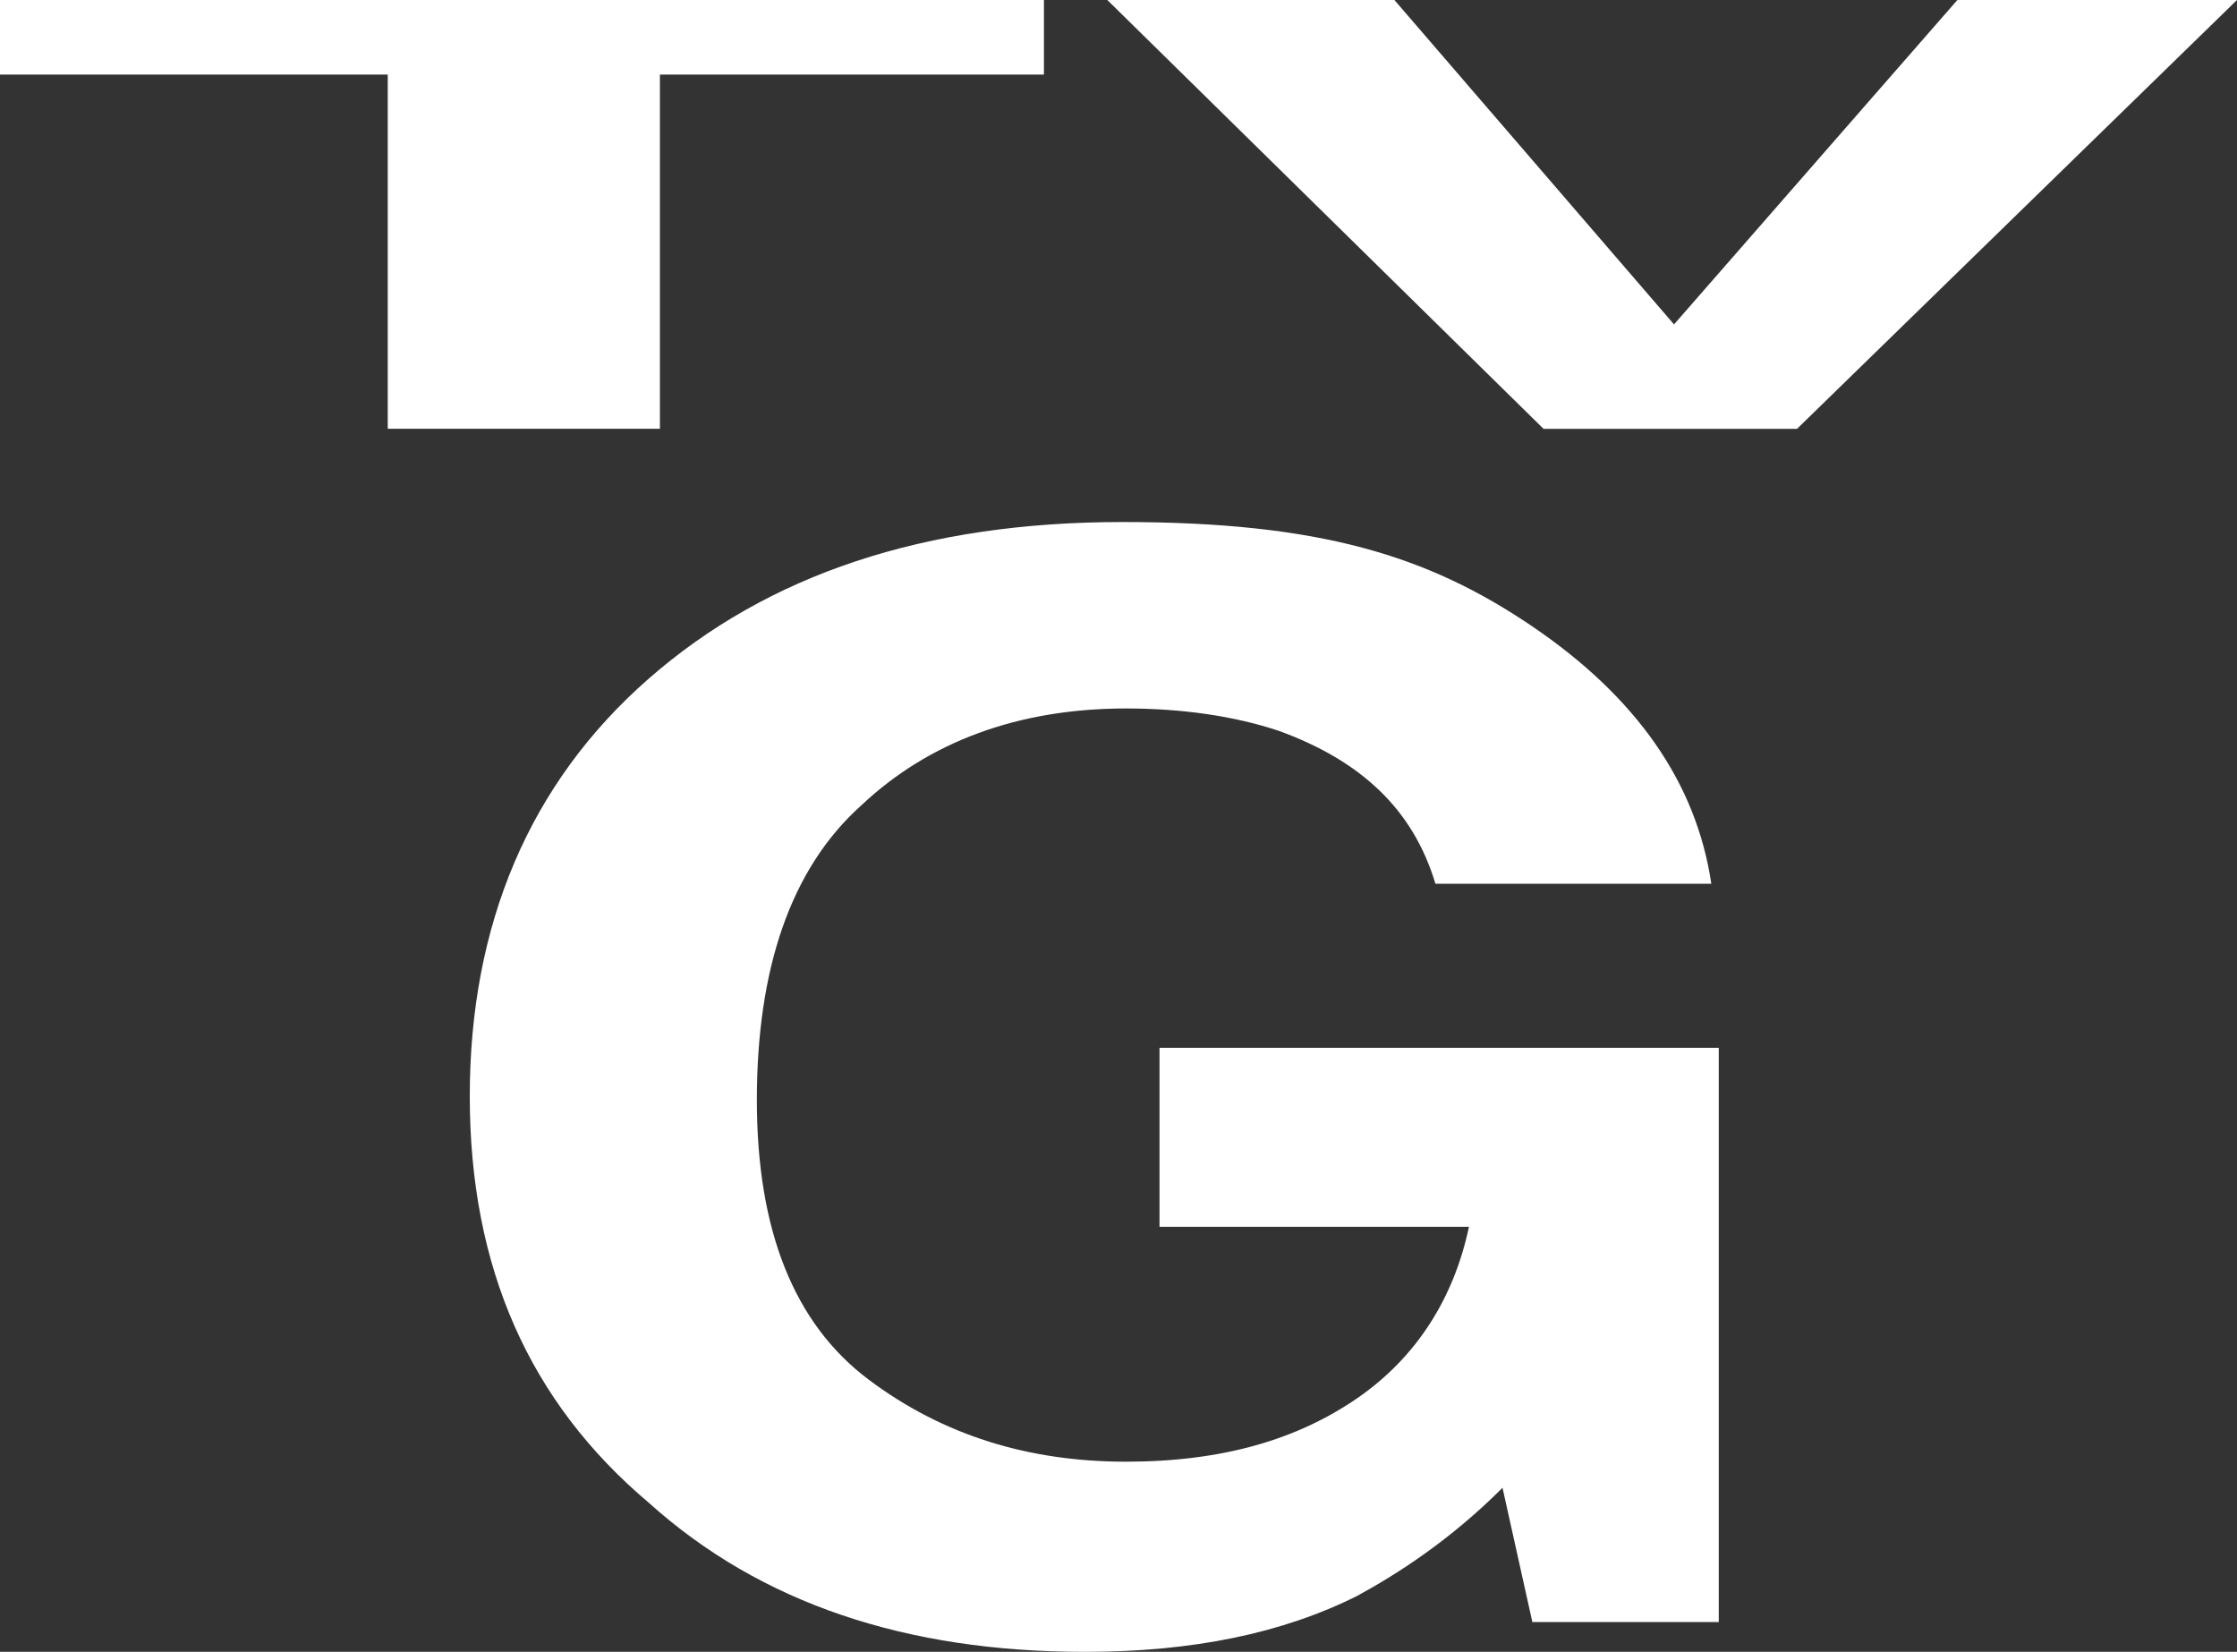 <?xml version="1.0" encoding="UTF-8"?>
<svg id="Layer_1" data-name="Layer 1" xmlns="http://www.w3.org/2000/svg" version="1.1" viewBox="0 0 60 44.3">
  <rect x="0" y="0" width="60" height="44.3" fill="#333333" stroke="none"/>
  <defs>
    <style>
      .cls-1 {
        fill: #fff;
        stroke-width: 0px;
      }
    </style>
  </defs>
  <path class="cls-1" d="M28,0v2h-10.3v9.5h-7.3V2H0V0s28,0,28,0Z"/>
  <path class="cls-1" d="M52.5,0h7.5l-11.8,11.5h-6.8L29.7,0h7.7l7.5,8.7L52.5,0Z"/>
  <path class="cls-1" d="M38.5,23.7c-.6-2-2-3.3-4.2-4.1-1.2-.4-2.6-.6-4.1-.6-2.9,0-5.3.9-7.1,2.6-1.9,1.7-2.8,4.4-2.8,7.9s1,6,3,7.5c2,1.5,4.3,2.2,6.9,2.2s4.6-.6,6.2-1.7,2.6-2.7,3-4.6h-8.3v-4.8h15v15.4h-5l-.8-3.6c-1.4,1.4-2.8,2.3-3.9,2.9-2,1-4.4,1.5-7.3,1.5-4.8,0-8.7-1.3-11.7-4-3.2-2.7-4.8-6.3-4.8-10.9s1.6-8.4,4.8-11.2c3.2-2.8,7.4-4.2,12.7-4.2s8.2.9,11,2.8c2.8,1.9,4.4,4.2,4.8,6.9h-7.4Z"/>
</svg>